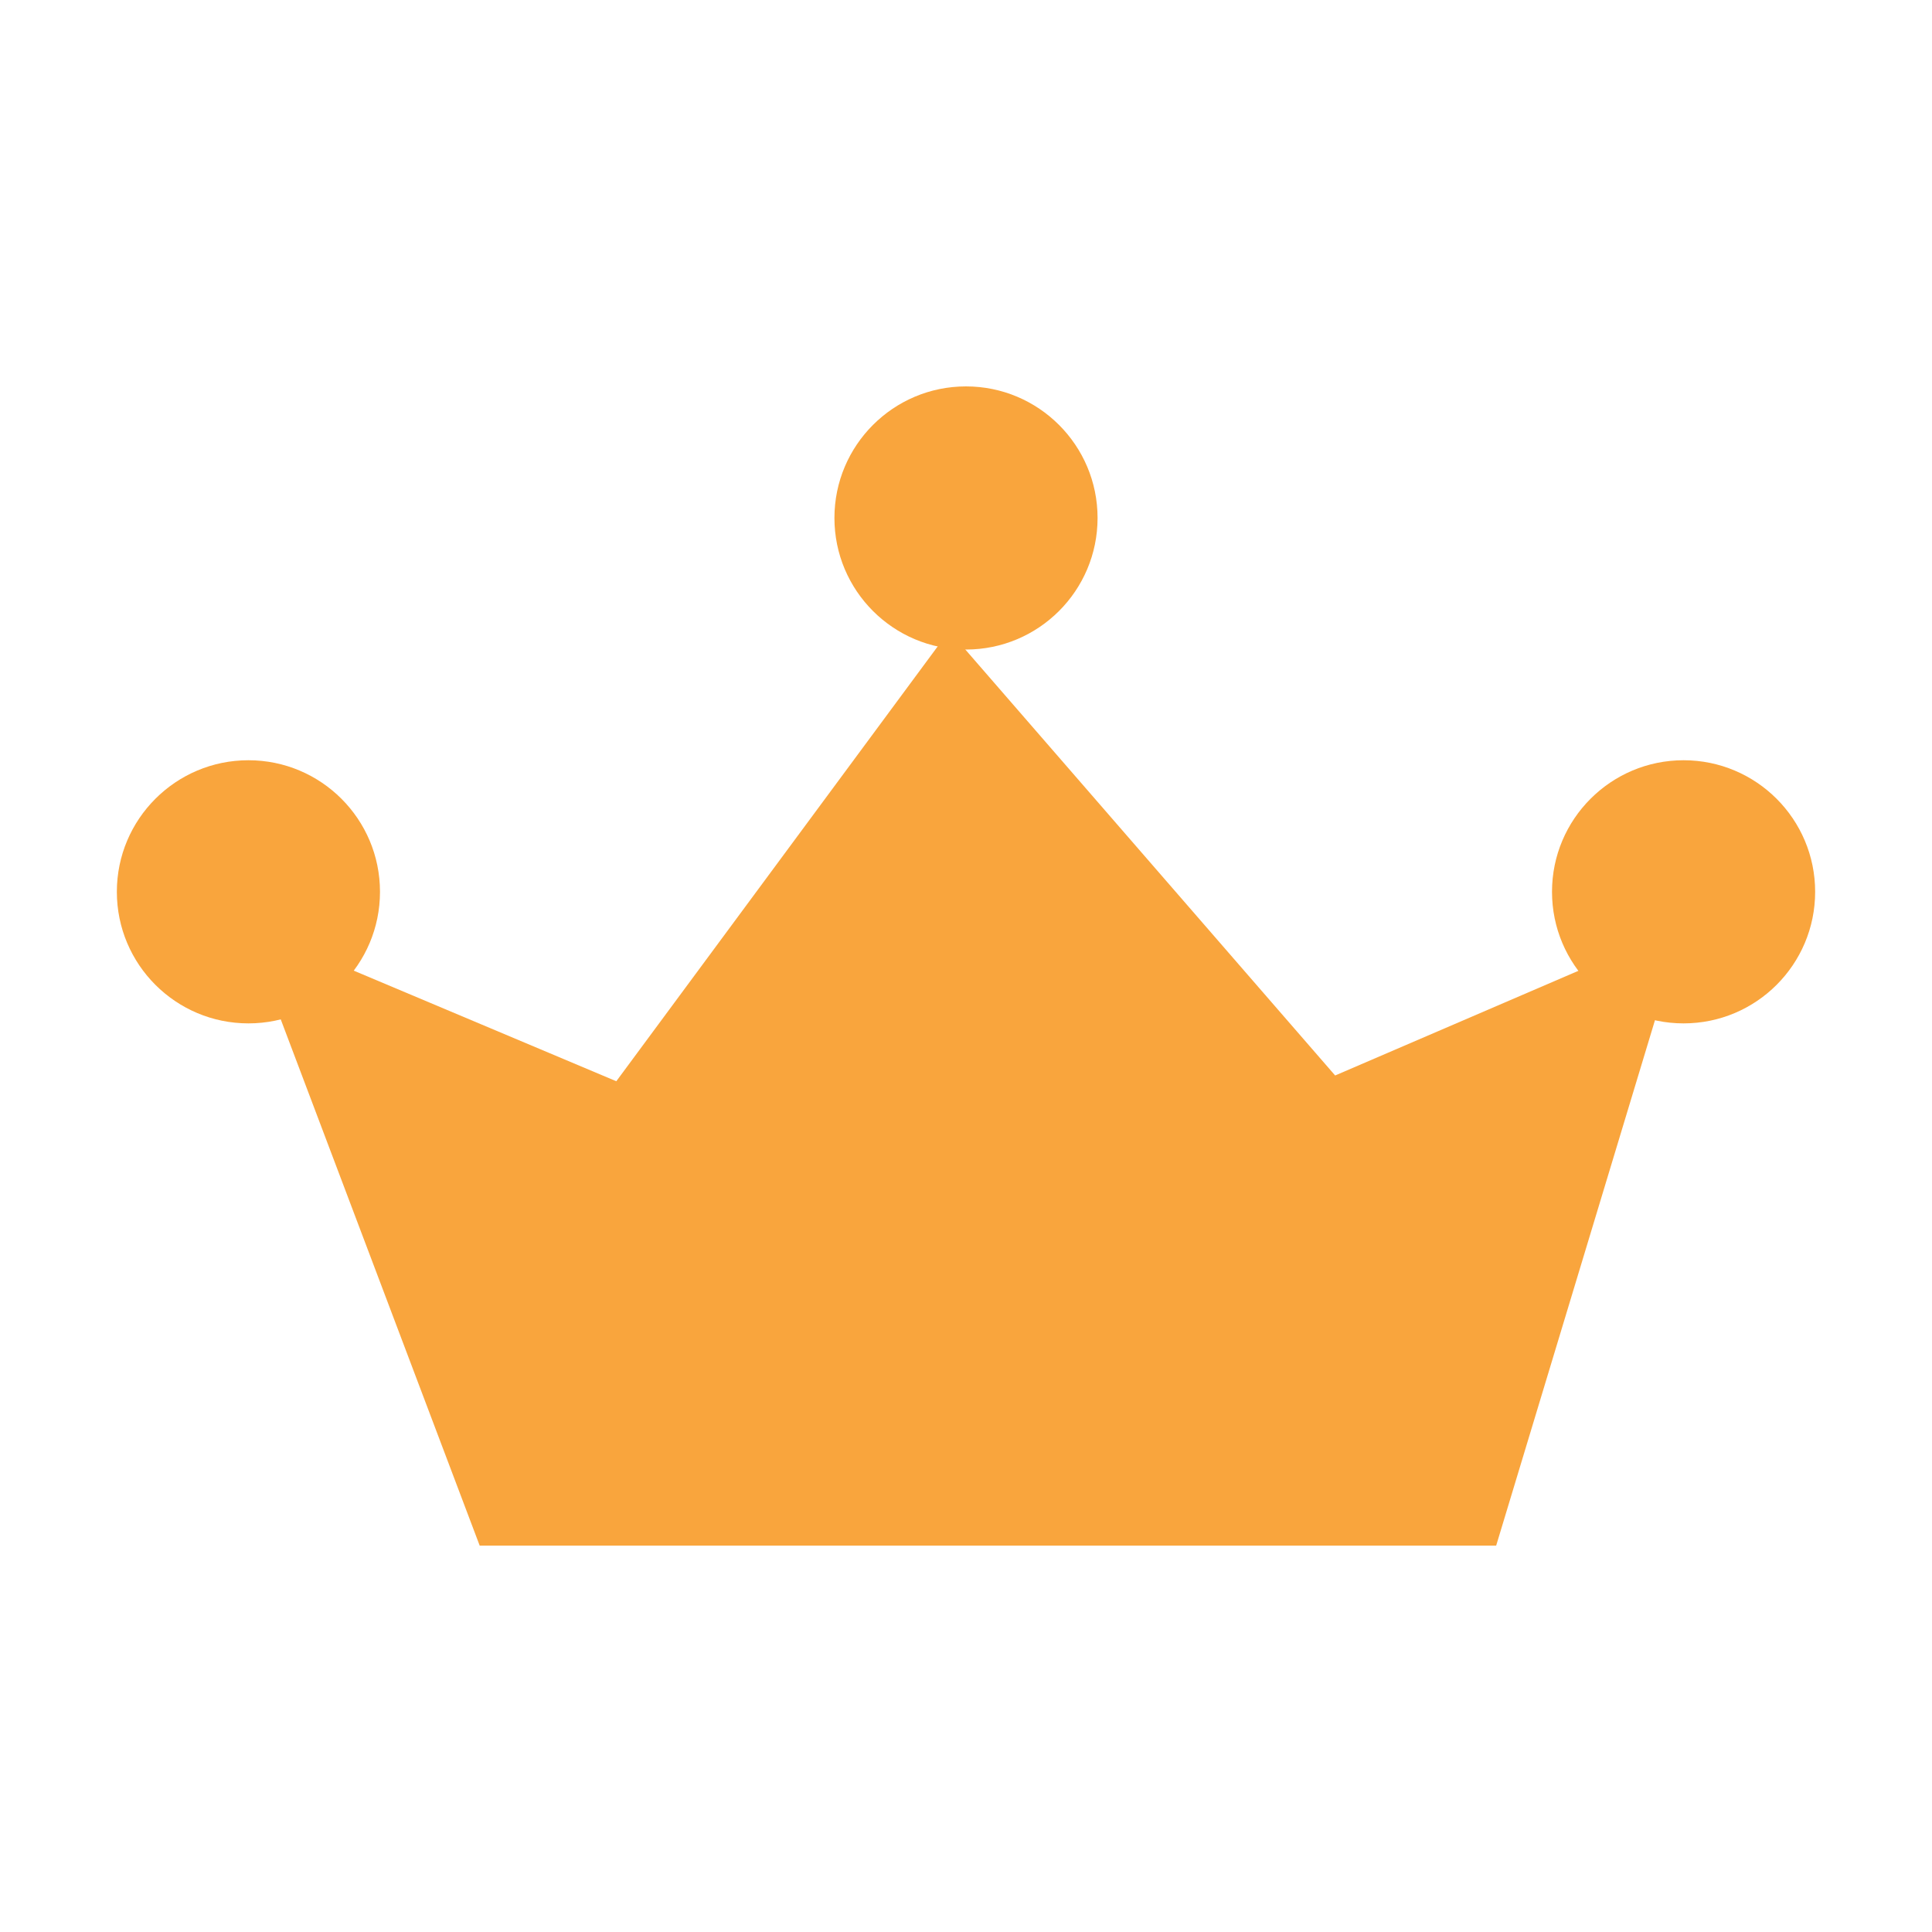 <?xml version="1.0" encoding="utf-8"?>
<!-- Generator: Adobe Illustrator 16.0.3, SVG Export Plug-In . SVG Version: 6.00 Build 0)  -->
<!DOCTYPE svg PUBLIC "-//W3C//DTD SVG 1.1//EN" "http://www.w3.org/Graphics/SVG/1.1/DTD/svg11.dtd">
<svg version="1.1" id="圖層_1" xmlns="http://www.w3.org/2000/svg" xmlns:xlink="http://www.w3.org/1999/xlink" x="0px" y="0px"
	 width="60px" height="60px" viewBox="0 0 60 60" enable-background="new 0 0 60 60" xml:space="preserve">
<g>
	<g>
		<polygon fill="#F9A53D" points="14.897,48 7.609,28.722 19.14,33.579 29.477,19.593 41.464,33.4 52.285,28.744 46.465,48 		"/>
		<circle fill="#F9A53D" cx="7.715" cy="27.696" r="4.086"/>
		<circle fill="#F9A53D" cx="52.285" cy="27.696" r="4.086"/>
		<circle fill="#F9A53D" cx="30" cy="16.086" r="4.086"/>
	</g>
</g>
</svg>
